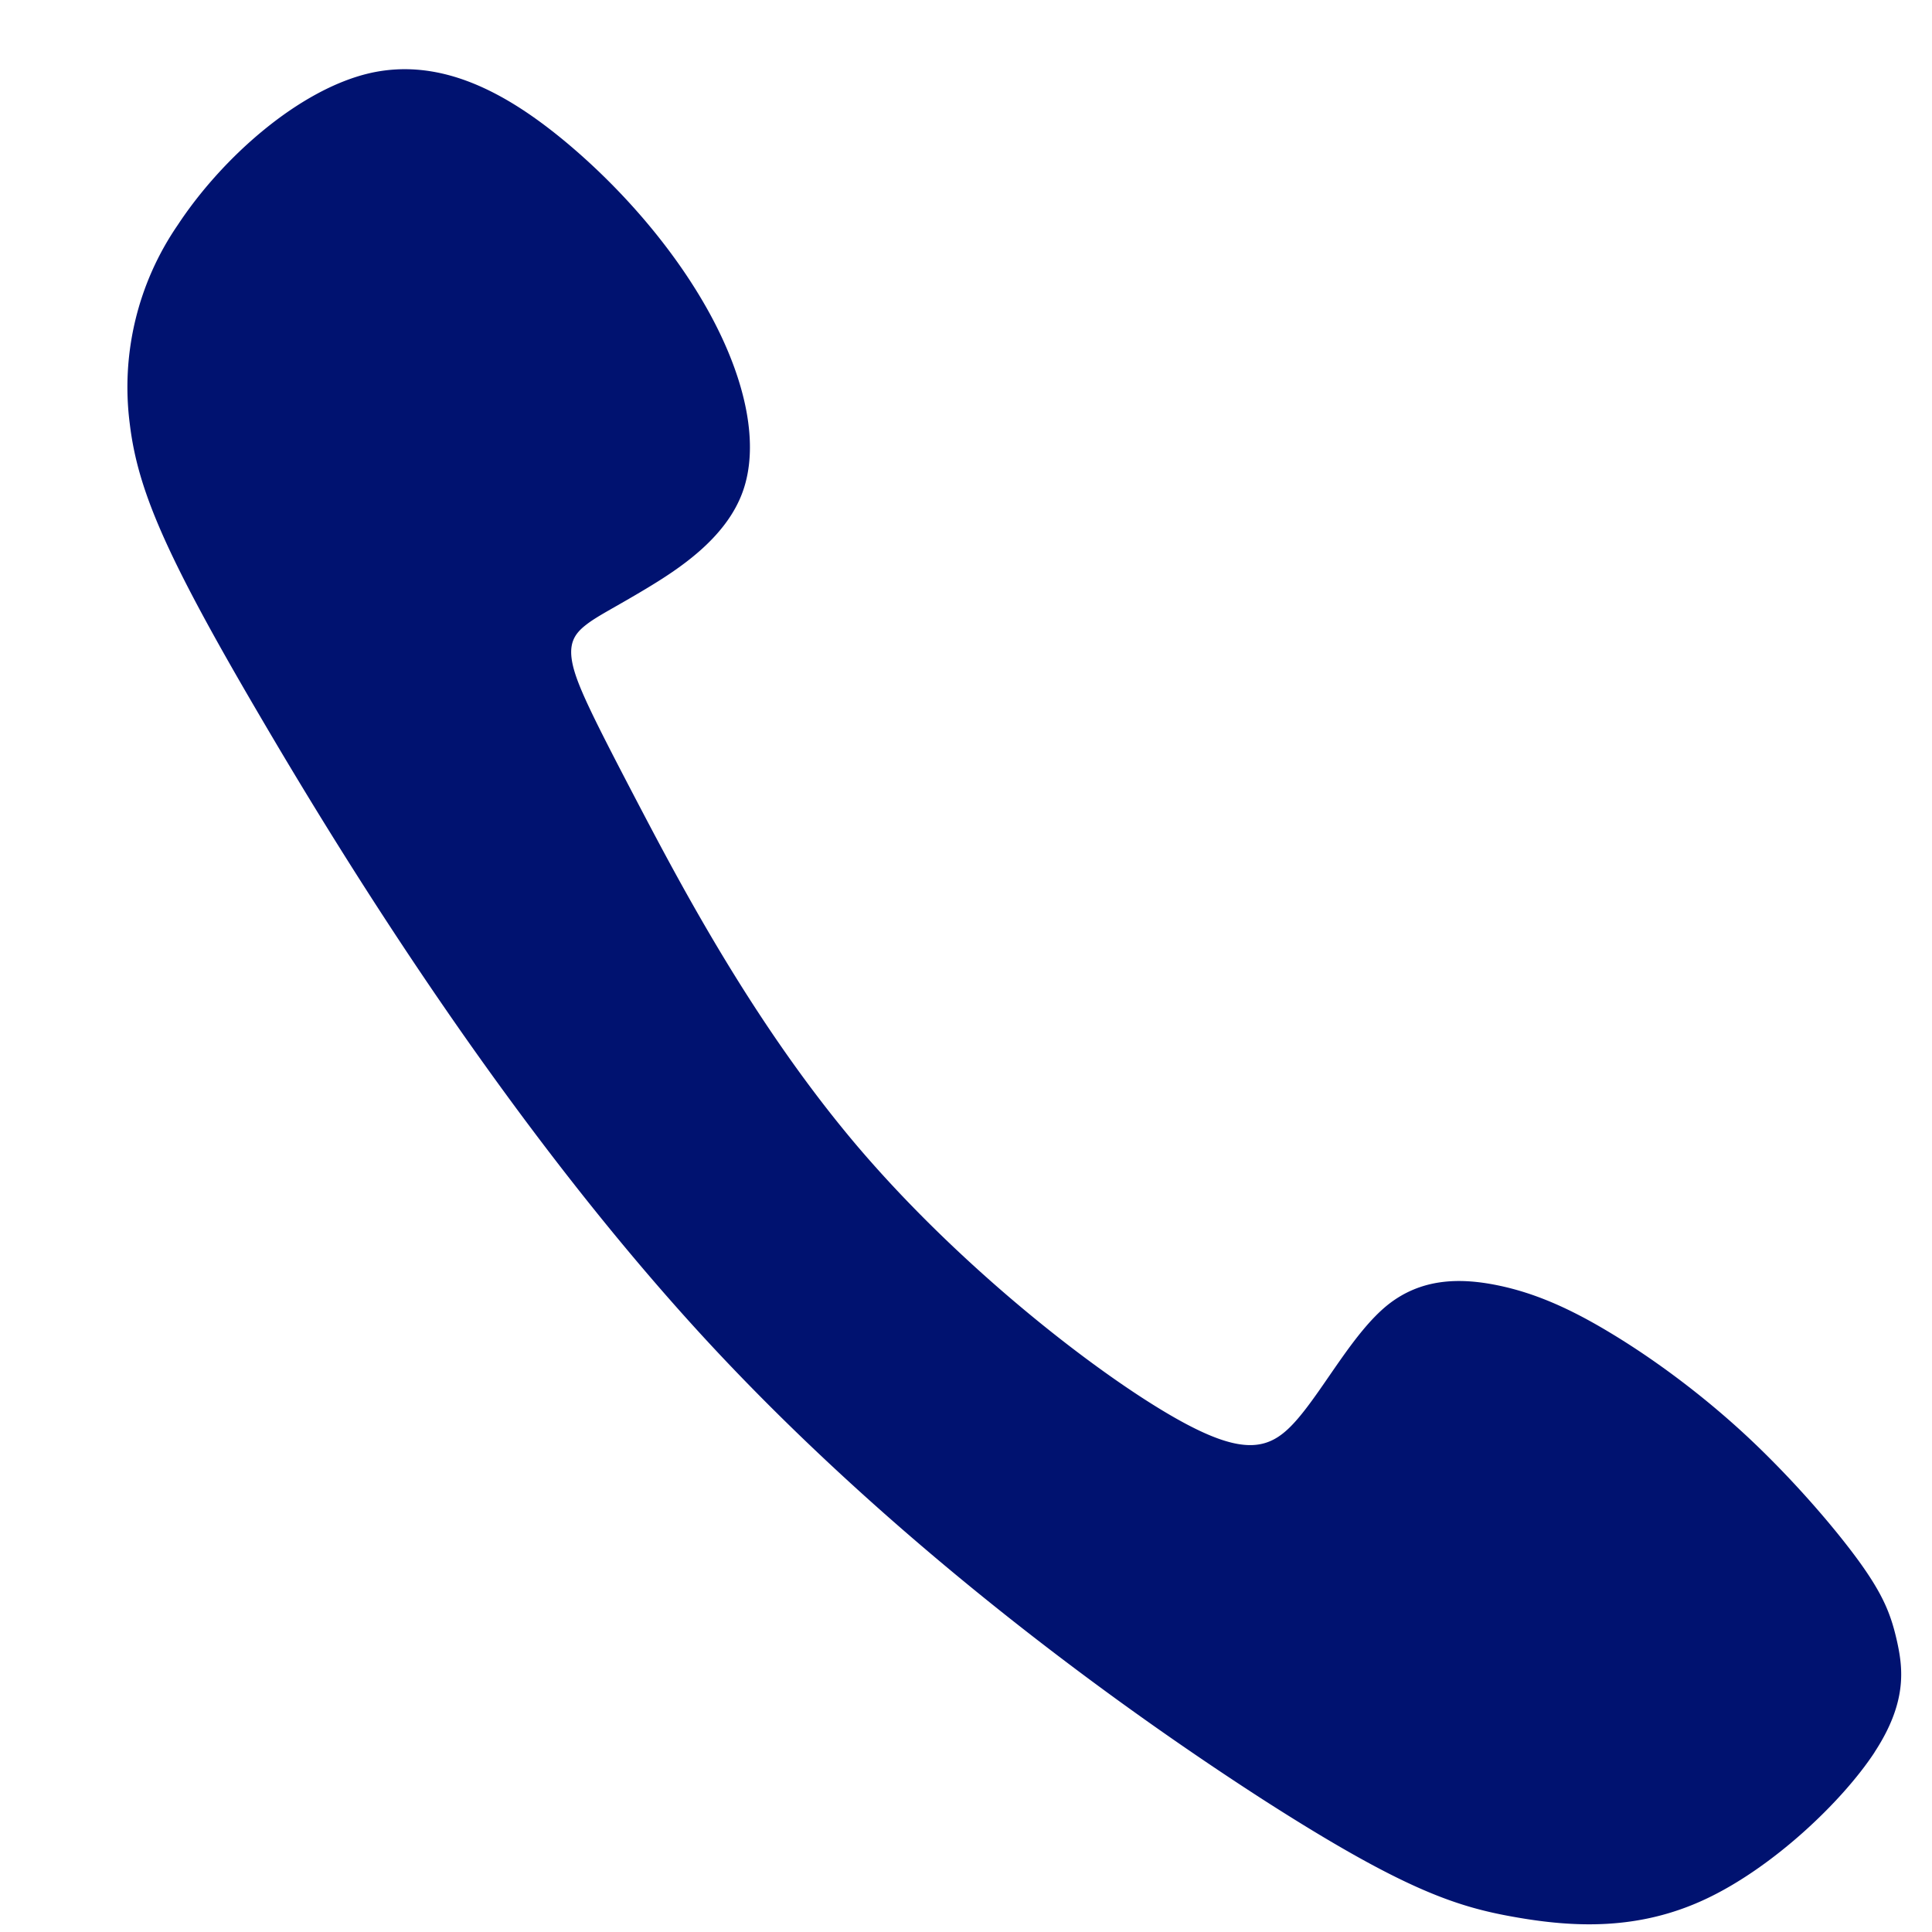 <svg width="15" height="15" fill="none" xmlns="http://www.w3.org/2000/svg"><path fill-rule="evenodd" clip-rule="evenodd" d="M14.554 13.605c-.254.386-.793.897-1.313 1.14-.52.244-1.022.22-1.48.139-.457-.08-.87-.216-1.952-.91-1.08-.696-2.83-1.951-4.326-3.57C3.987 8.783 2.744 6.8 2.015 5.554c-.73-1.244-.945-1.75-1.007-2.26a2.223 2.223 0 0 1 .372-1.547c.344-.523.942-1.054 1.495-1.18.553-.124 1.063.156 1.523.54.46.385.872.874 1.132 1.364.26.49.368.983.236 1.348-.132.365-.503.603-.752.753-.25.15-.376.21-.465.28-.09.07-.14.147-.101.315.039.168.168.426.514 1.087.346.66.91 1.721 1.697 2.648.789.926 1.802 1.717 2.408 2.074.606.357.803.281 1.013.034.21-.247.431-.666.692-.877.262-.21.562-.213.85-.155.287.058.562.177.887.374.325.196.7.47 1.052.797.351.327.68.708.873.974.193.267.25.42.296.627.045.207.077.468-.176.854z" fill="#001270"/></svg>